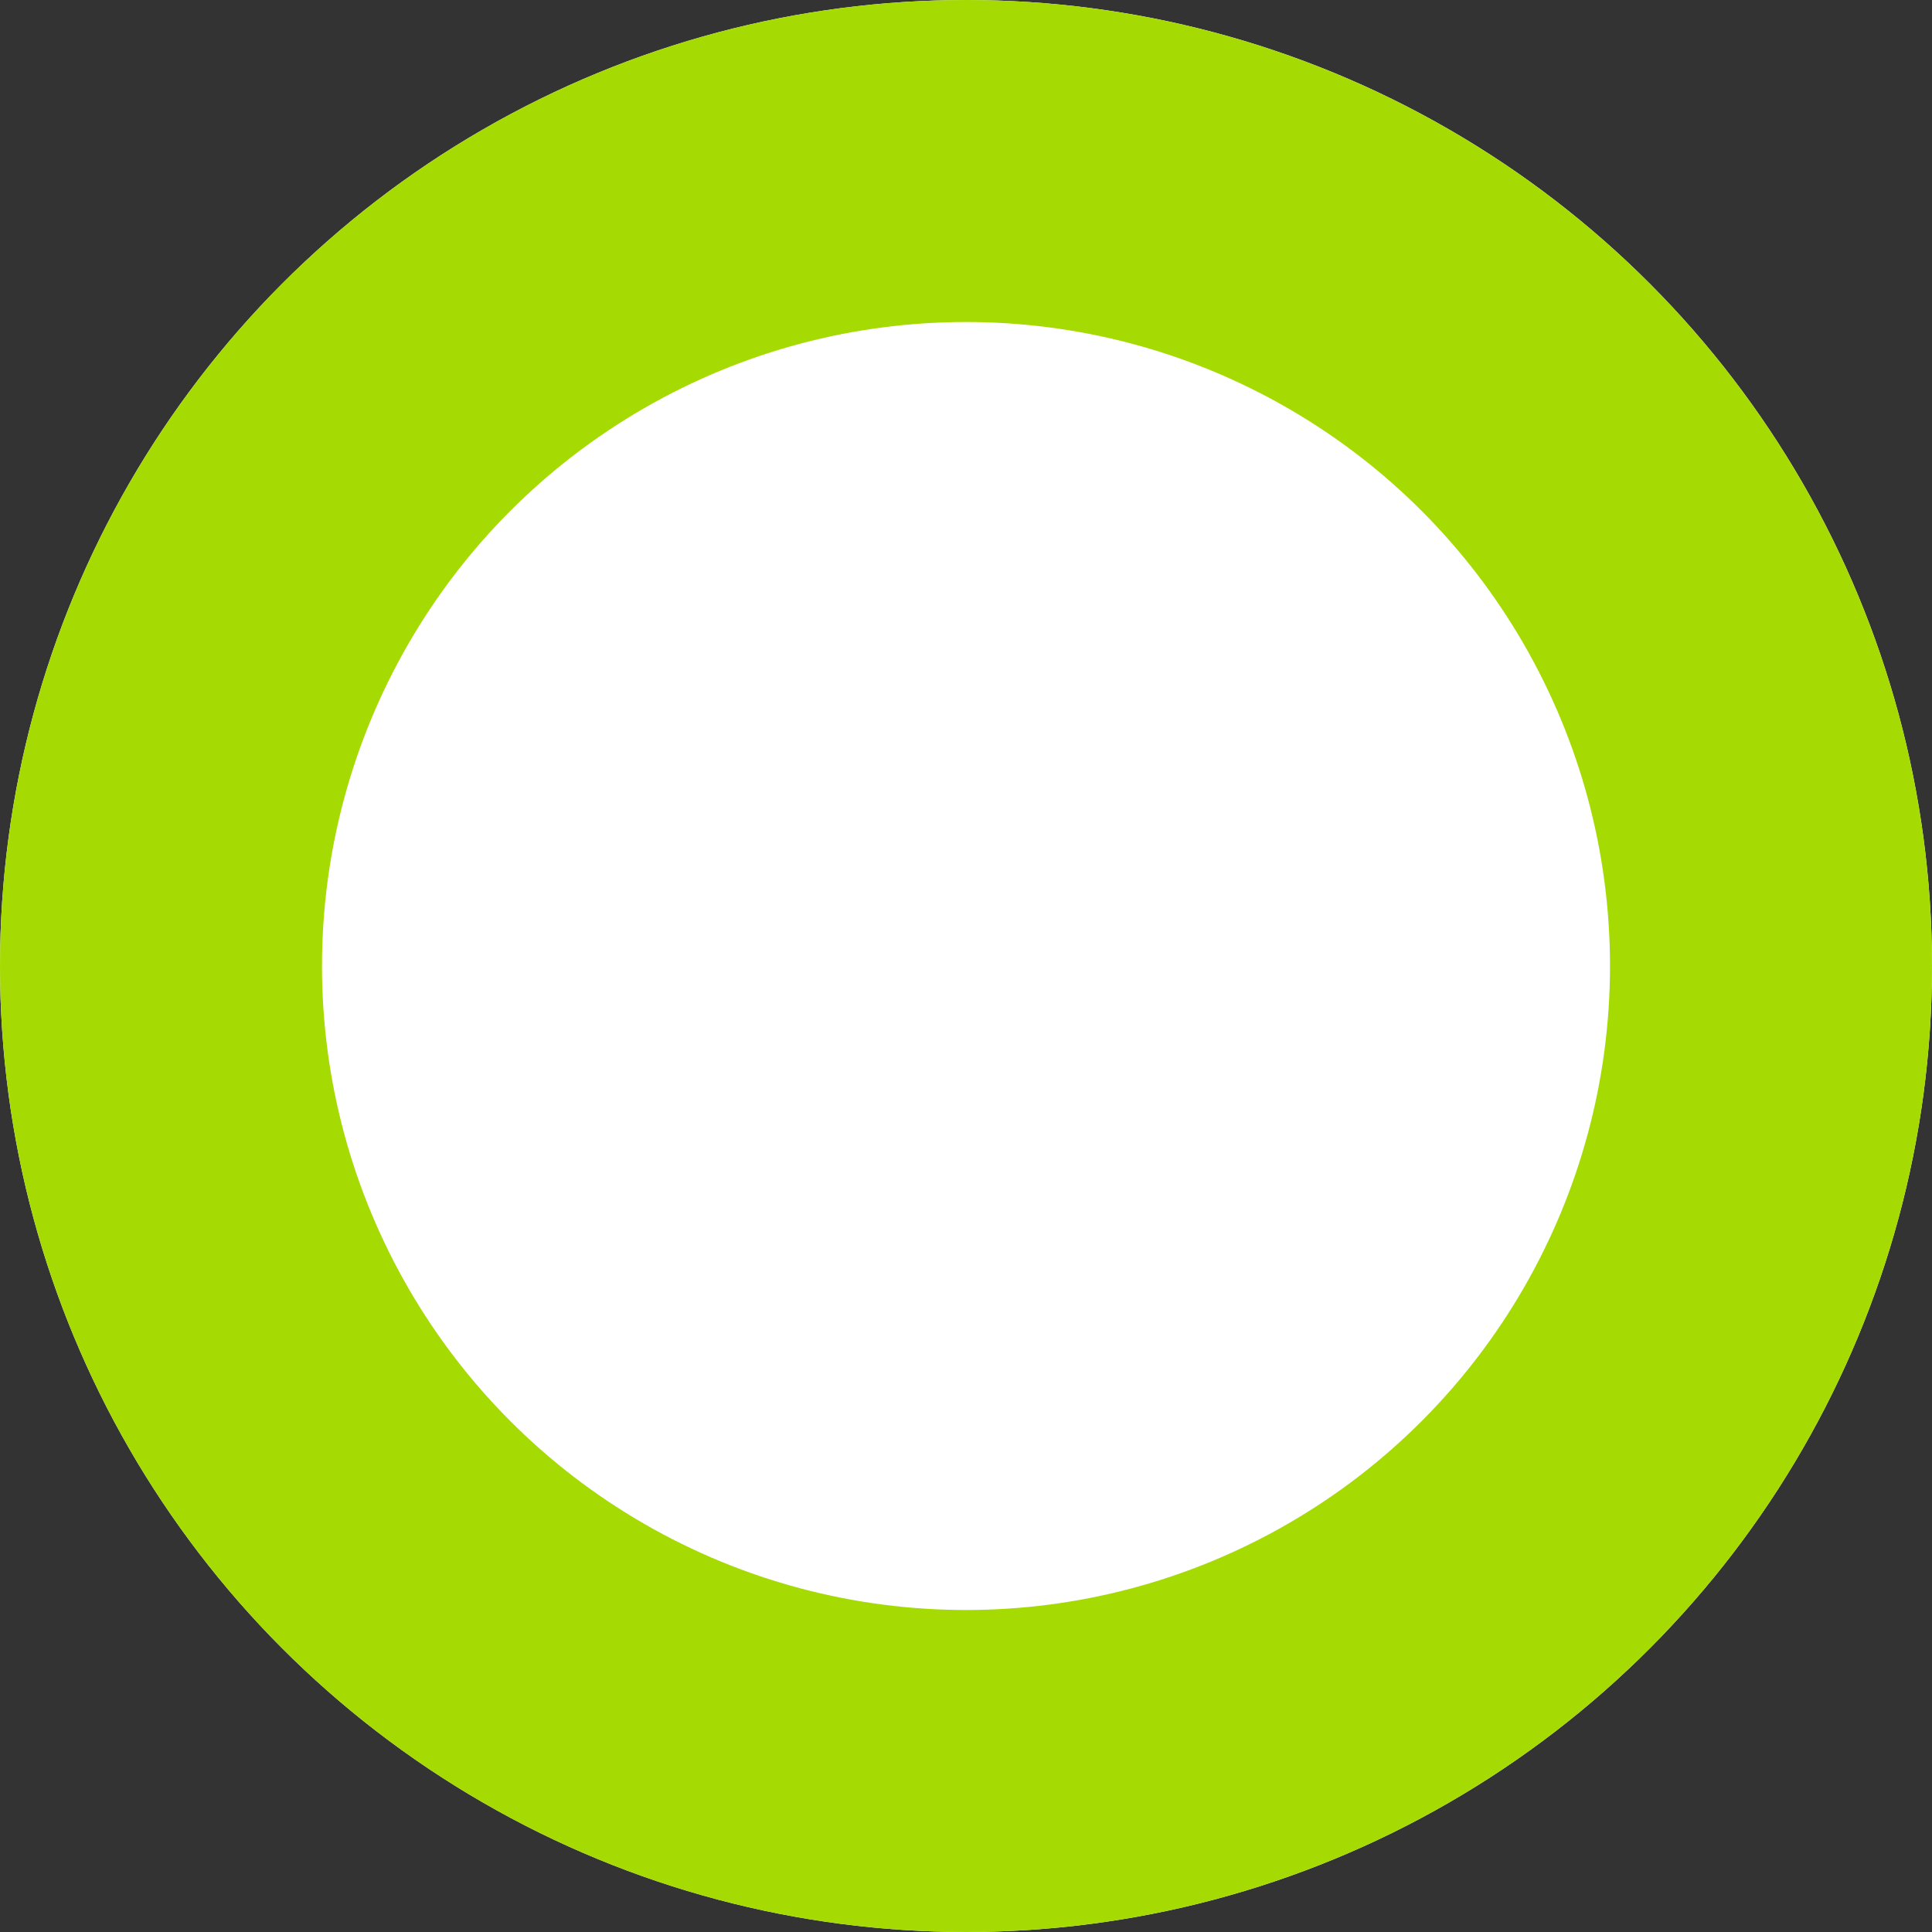 <?xml version="1.0" encoding="UTF-8" standalone="no"?>
<svg width="12px" height="12px" viewBox="0 0 12 12" version="1.1" xmlns="http://www.w3.org/2000/svg" xmlns:xlink="http://www.w3.org/1999/xlink">
    <rect x="0" y="0" width="12" height="12" fill="#333333" stroke="none"/>
    <!-- Generator: sketchtool 45 (43471) - http://www.bohemiancoding.com/sketch -->
    <title>Dot_Fill_White</title>
    <desc>Created with sketchtool.</desc>
    <defs>
        <circle id="path-1" cx="180" cy="442" r="6"></circle>
    </defs>
    <g id="Shipper-Portal" stroke="none" stroke-width="1" fill="none" fill-rule="evenodd">
        <g id="All-Trucks" transform="translate(-438, -572)">
            <g id="Map" transform="translate(264, 136)">
                <g id="Screen-Shot-2017-05-30-at-1.15.25-PM-+-18-Wheeler_Top-View-01-Mask">
                    <g id="Dot_Fill_White">
                        <use fill="#FFFFFF" fill-rule="evenodd" xlink:href="#path-1"></use>
                        <circle stroke="#A5DB03" stroke-width="2" cx="180" cy="442" r="5"></circle>
                    </g>
                </g>
            </g>
        </g>
    </g>
</svg>